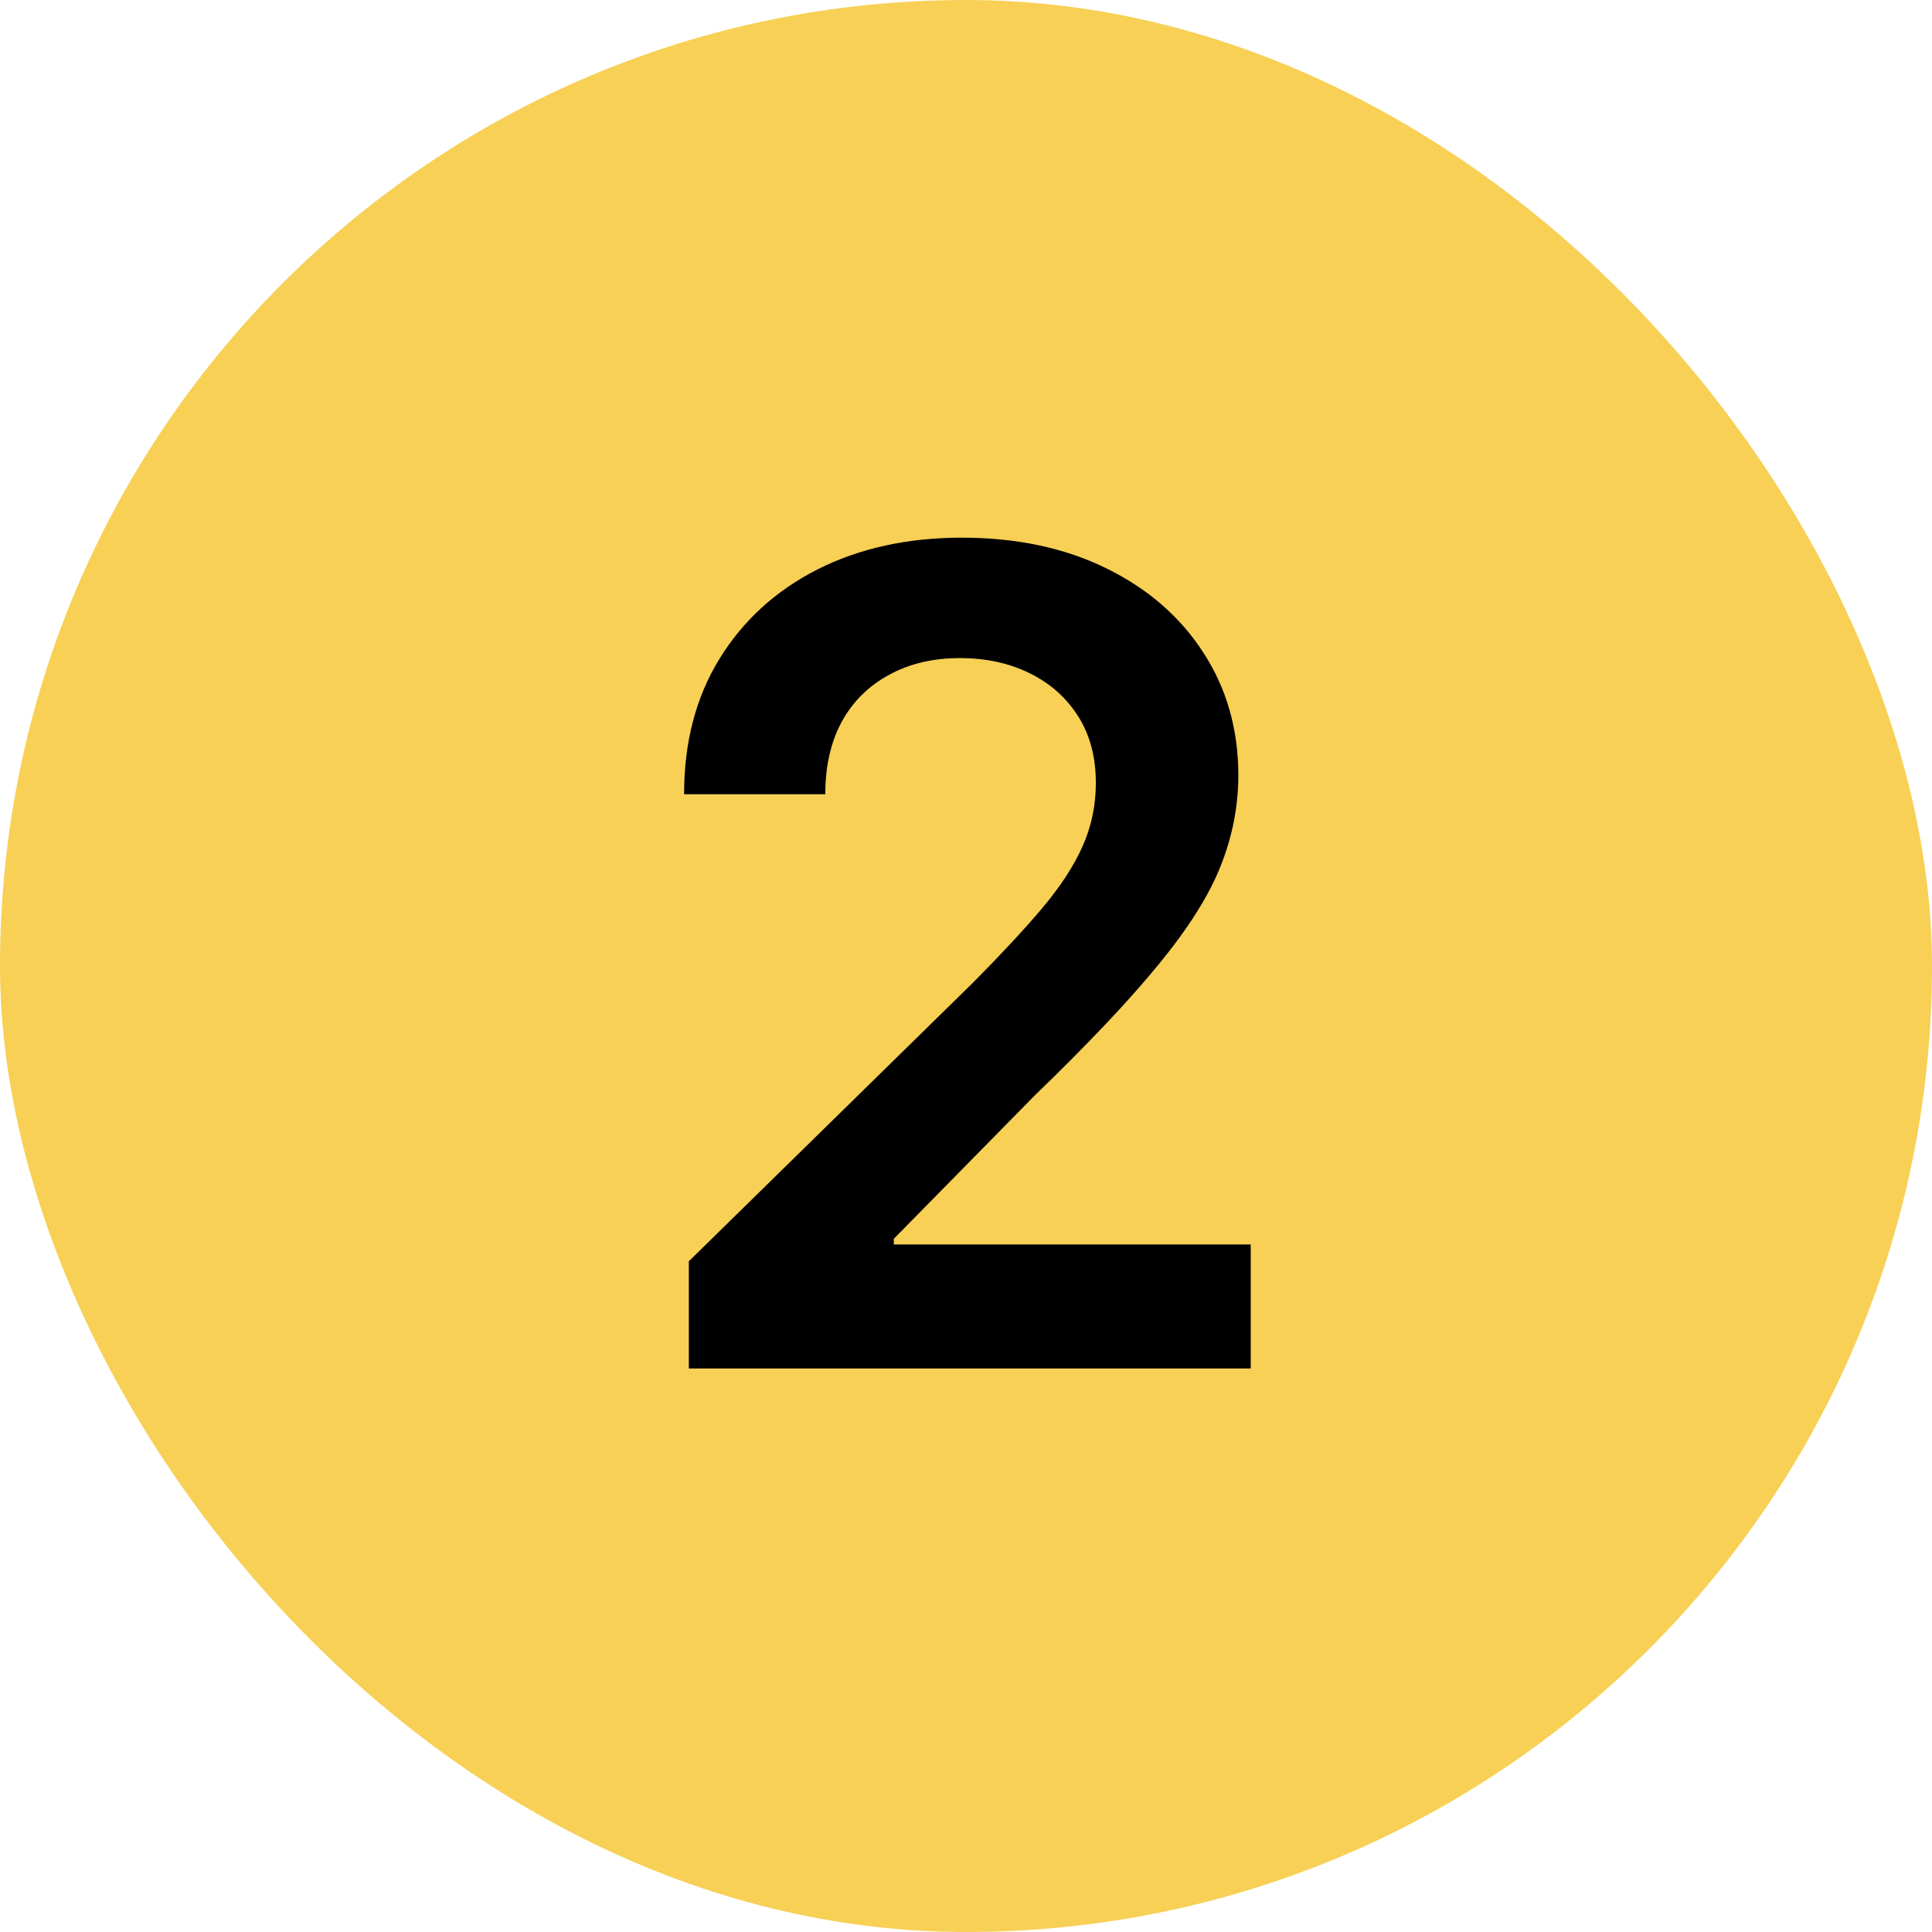 <svg width="24" height="24" viewBox="0 0 24 24" fill="none" xmlns="http://www.w3.org/2000/svg">
<rect width="24" height="24" rx="12" fill="#F7D055"/>
<path d="M8.557 17V15.668L12.092 12.202C12.43 11.861 12.712 11.558 12.937 11.293C13.162 11.027 13.332 10.771 13.444 10.522C13.557 10.273 13.613 10.008 13.613 9.727C13.613 9.405 13.54 9.13 13.395 8.901C13.249 8.669 13.048 8.49 12.793 8.364C12.538 8.238 12.248 8.175 11.923 8.175C11.588 8.175 11.295 8.245 11.043 8.384C10.791 8.52 10.595 8.714 10.456 8.966C10.32 9.218 10.252 9.518 10.252 9.866H8.498C8.498 9.219 8.645 8.658 8.94 8.18C9.235 7.703 9.641 7.334 10.158 7.072C10.678 6.81 11.275 6.679 11.948 6.679C12.631 6.679 13.23 6.807 13.748 7.062C14.265 7.317 14.666 7.667 14.951 8.111C15.239 8.555 15.383 9.062 15.383 9.632C15.383 10.013 15.31 10.388 15.164 10.756C15.019 11.124 14.762 11.531 14.394 11.979C14.029 12.426 13.517 12.968 12.858 13.604L11.103 15.389V15.459H15.537V17H8.557Z" fill="black"/>
</svg>
